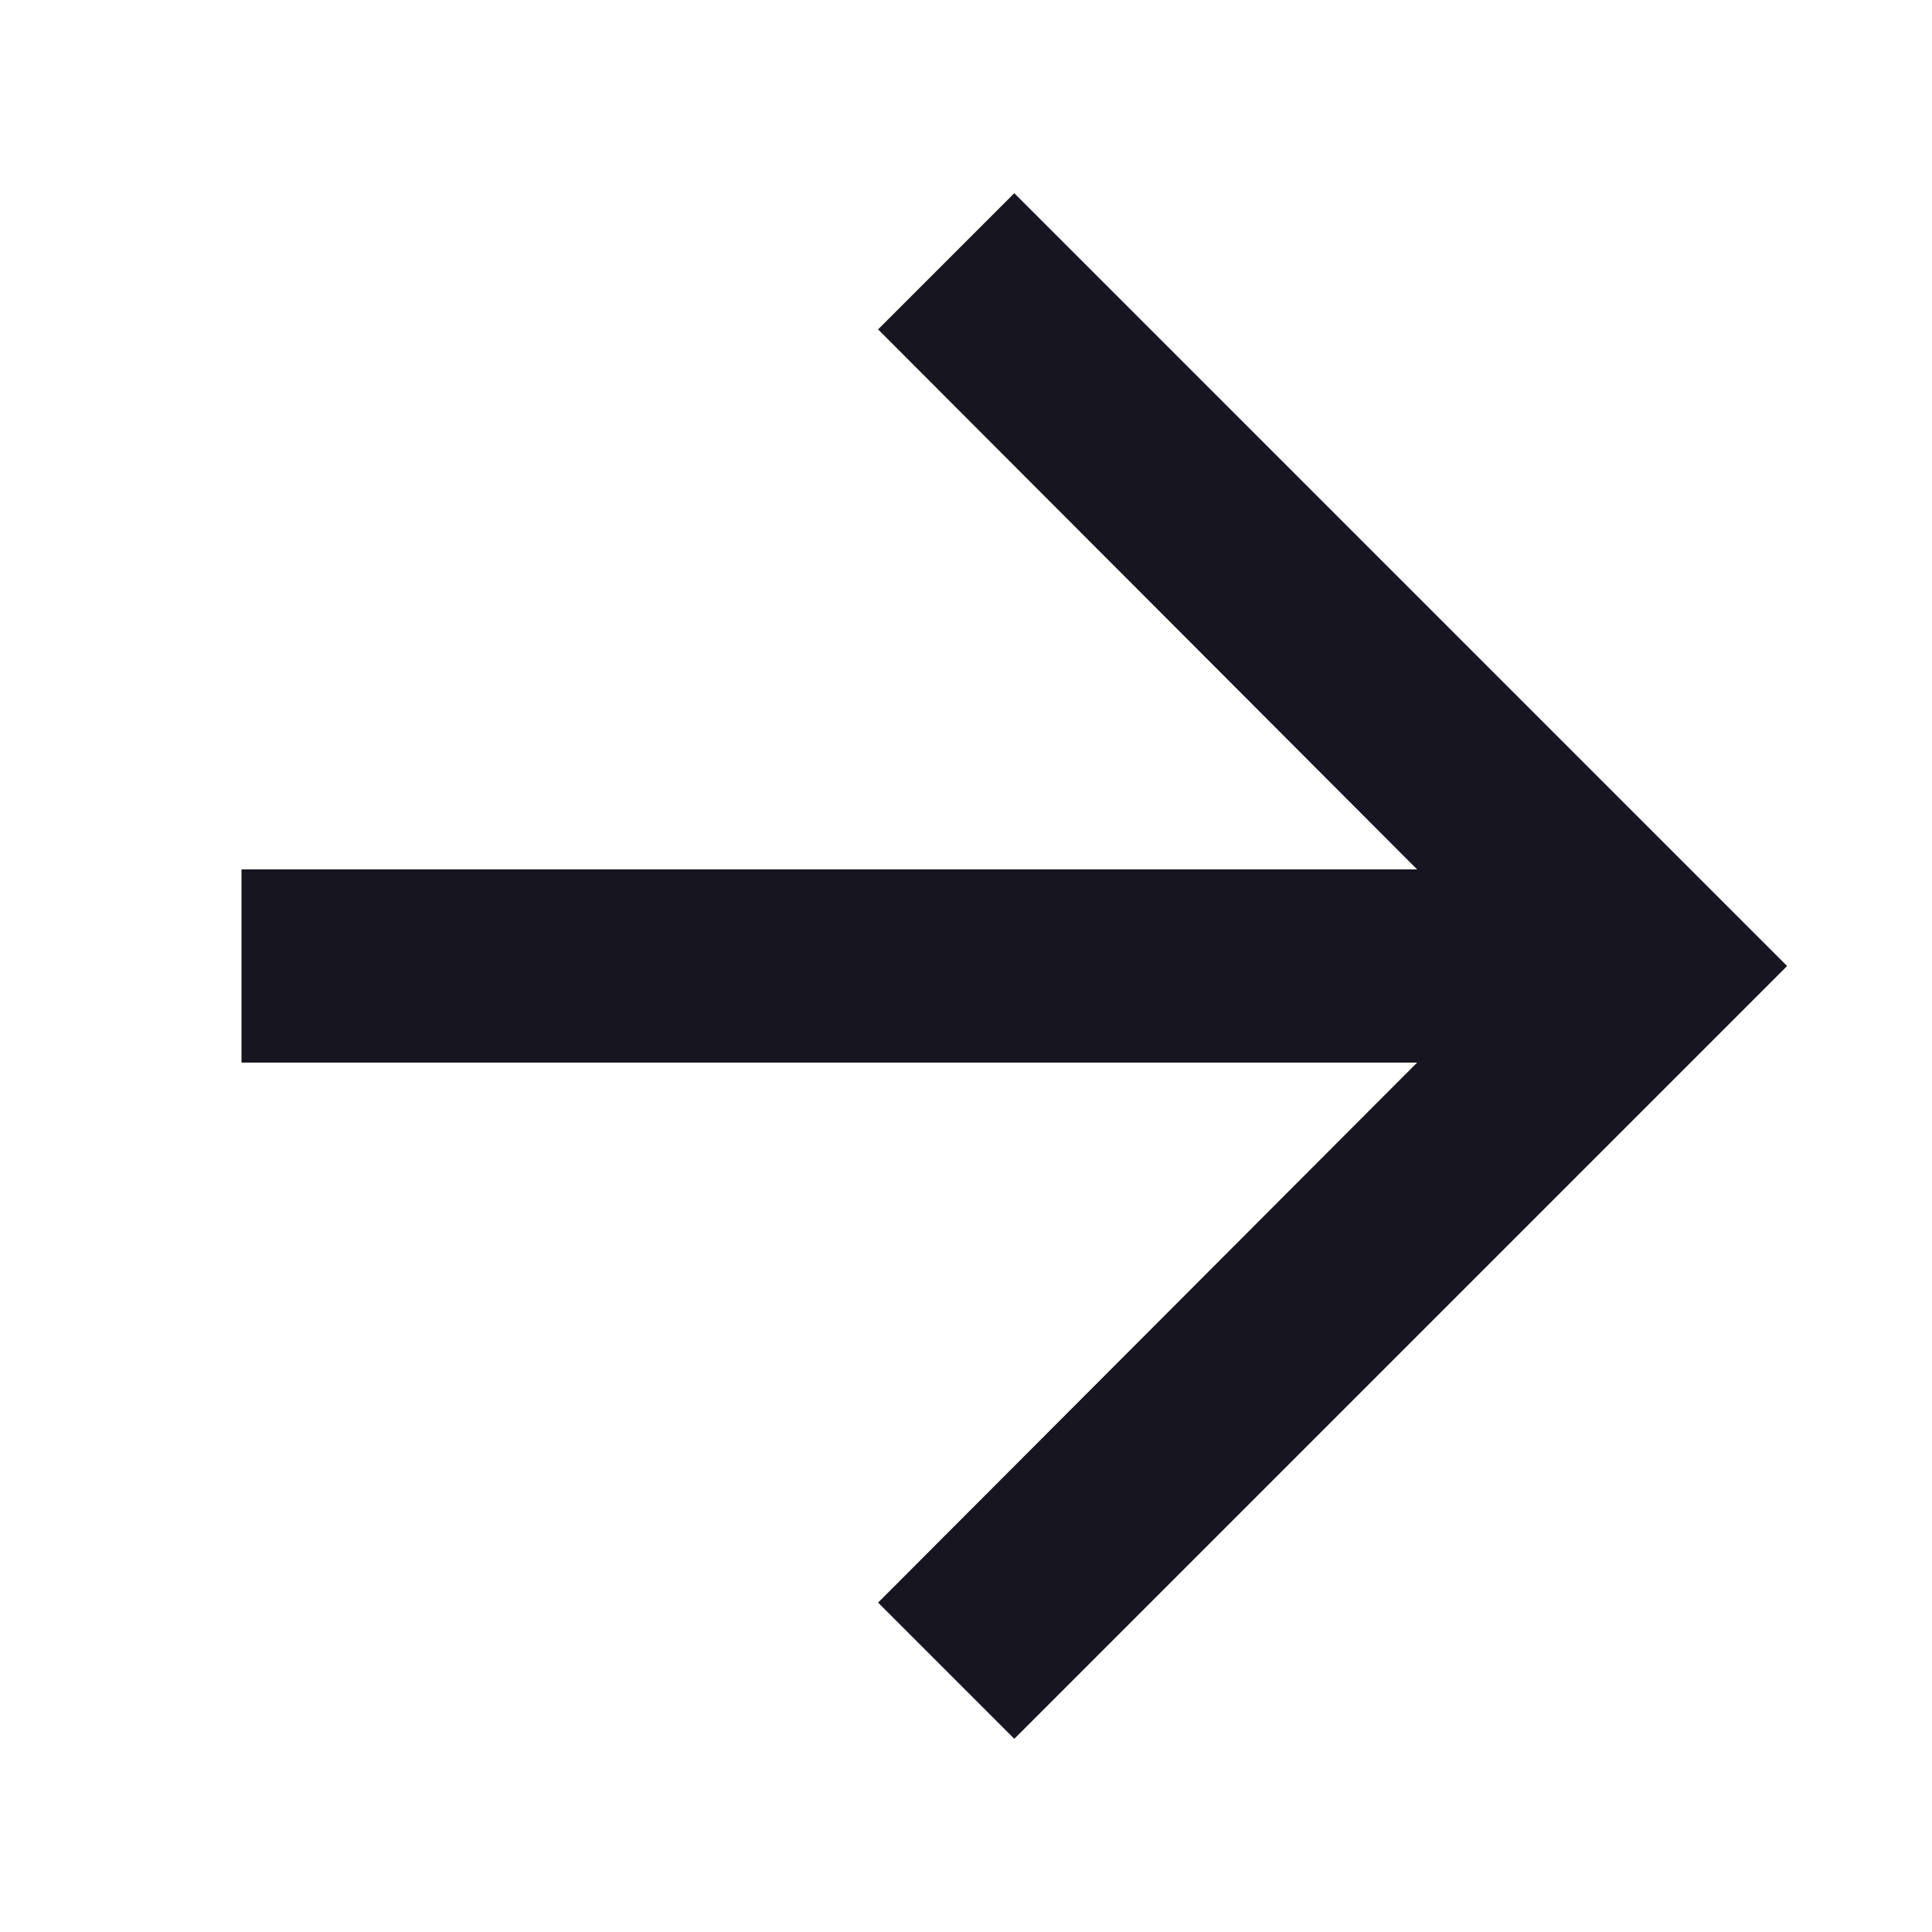 <svg width="20" height="20" viewBox="0 0 20 20" fill="none" xmlns="http://www.w3.org/2000/svg">
  <path d="M10.5 2L9.09 3.41L14.67 9H2.5V11H14.67L9.09 16.59L10.5 18L18.5 10L10.5 2Z" fill="#171520"/>
</svg>
